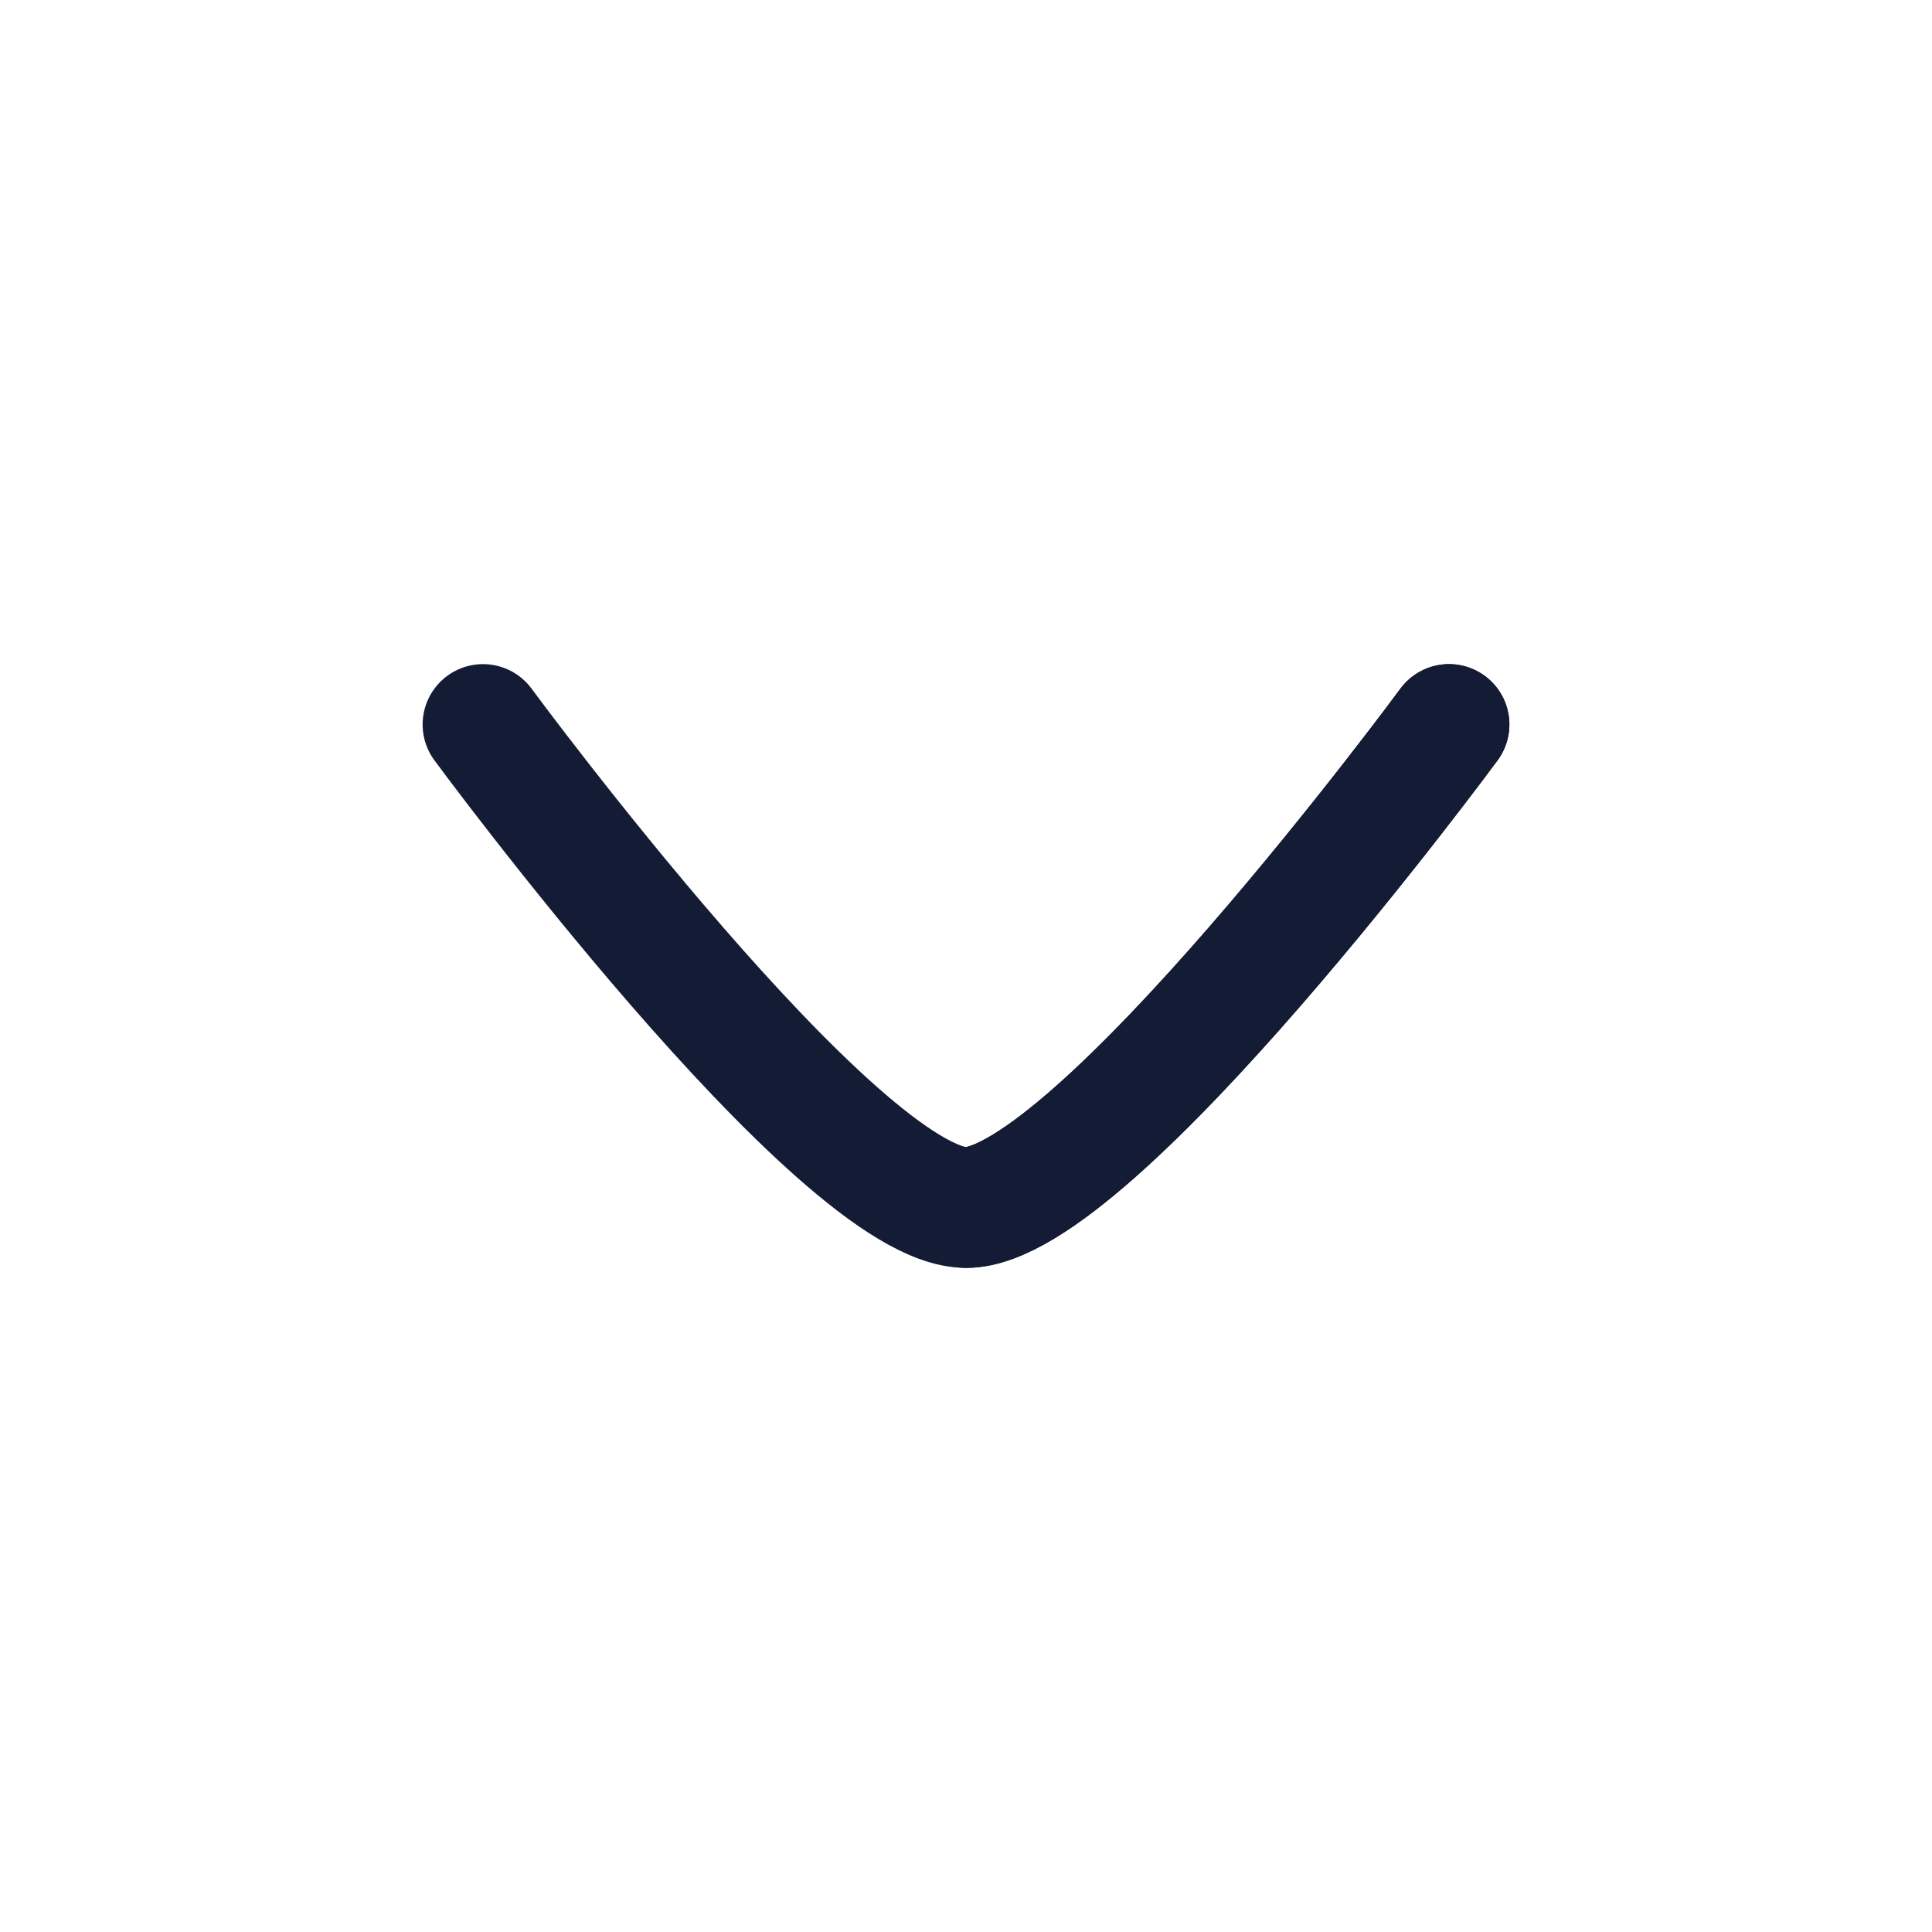 <svg width="24" height="24" viewBox="0 0 24 24" fill="none" xmlns="http://www.w3.org/2000/svg">
<path d="M18 9C18 9 13.581 15 12 15C10.419 15 6 9 6 9" stroke="#141B34" stroke-width="1.5" stroke-linecap="round" stroke-linejoin="round"/>
<path d="M12 15C13.581 15 18 9 18 9" stroke="#141B34" stroke-width="1.5" stroke-linecap="round" stroke-linejoin="round"/>
</svg>
